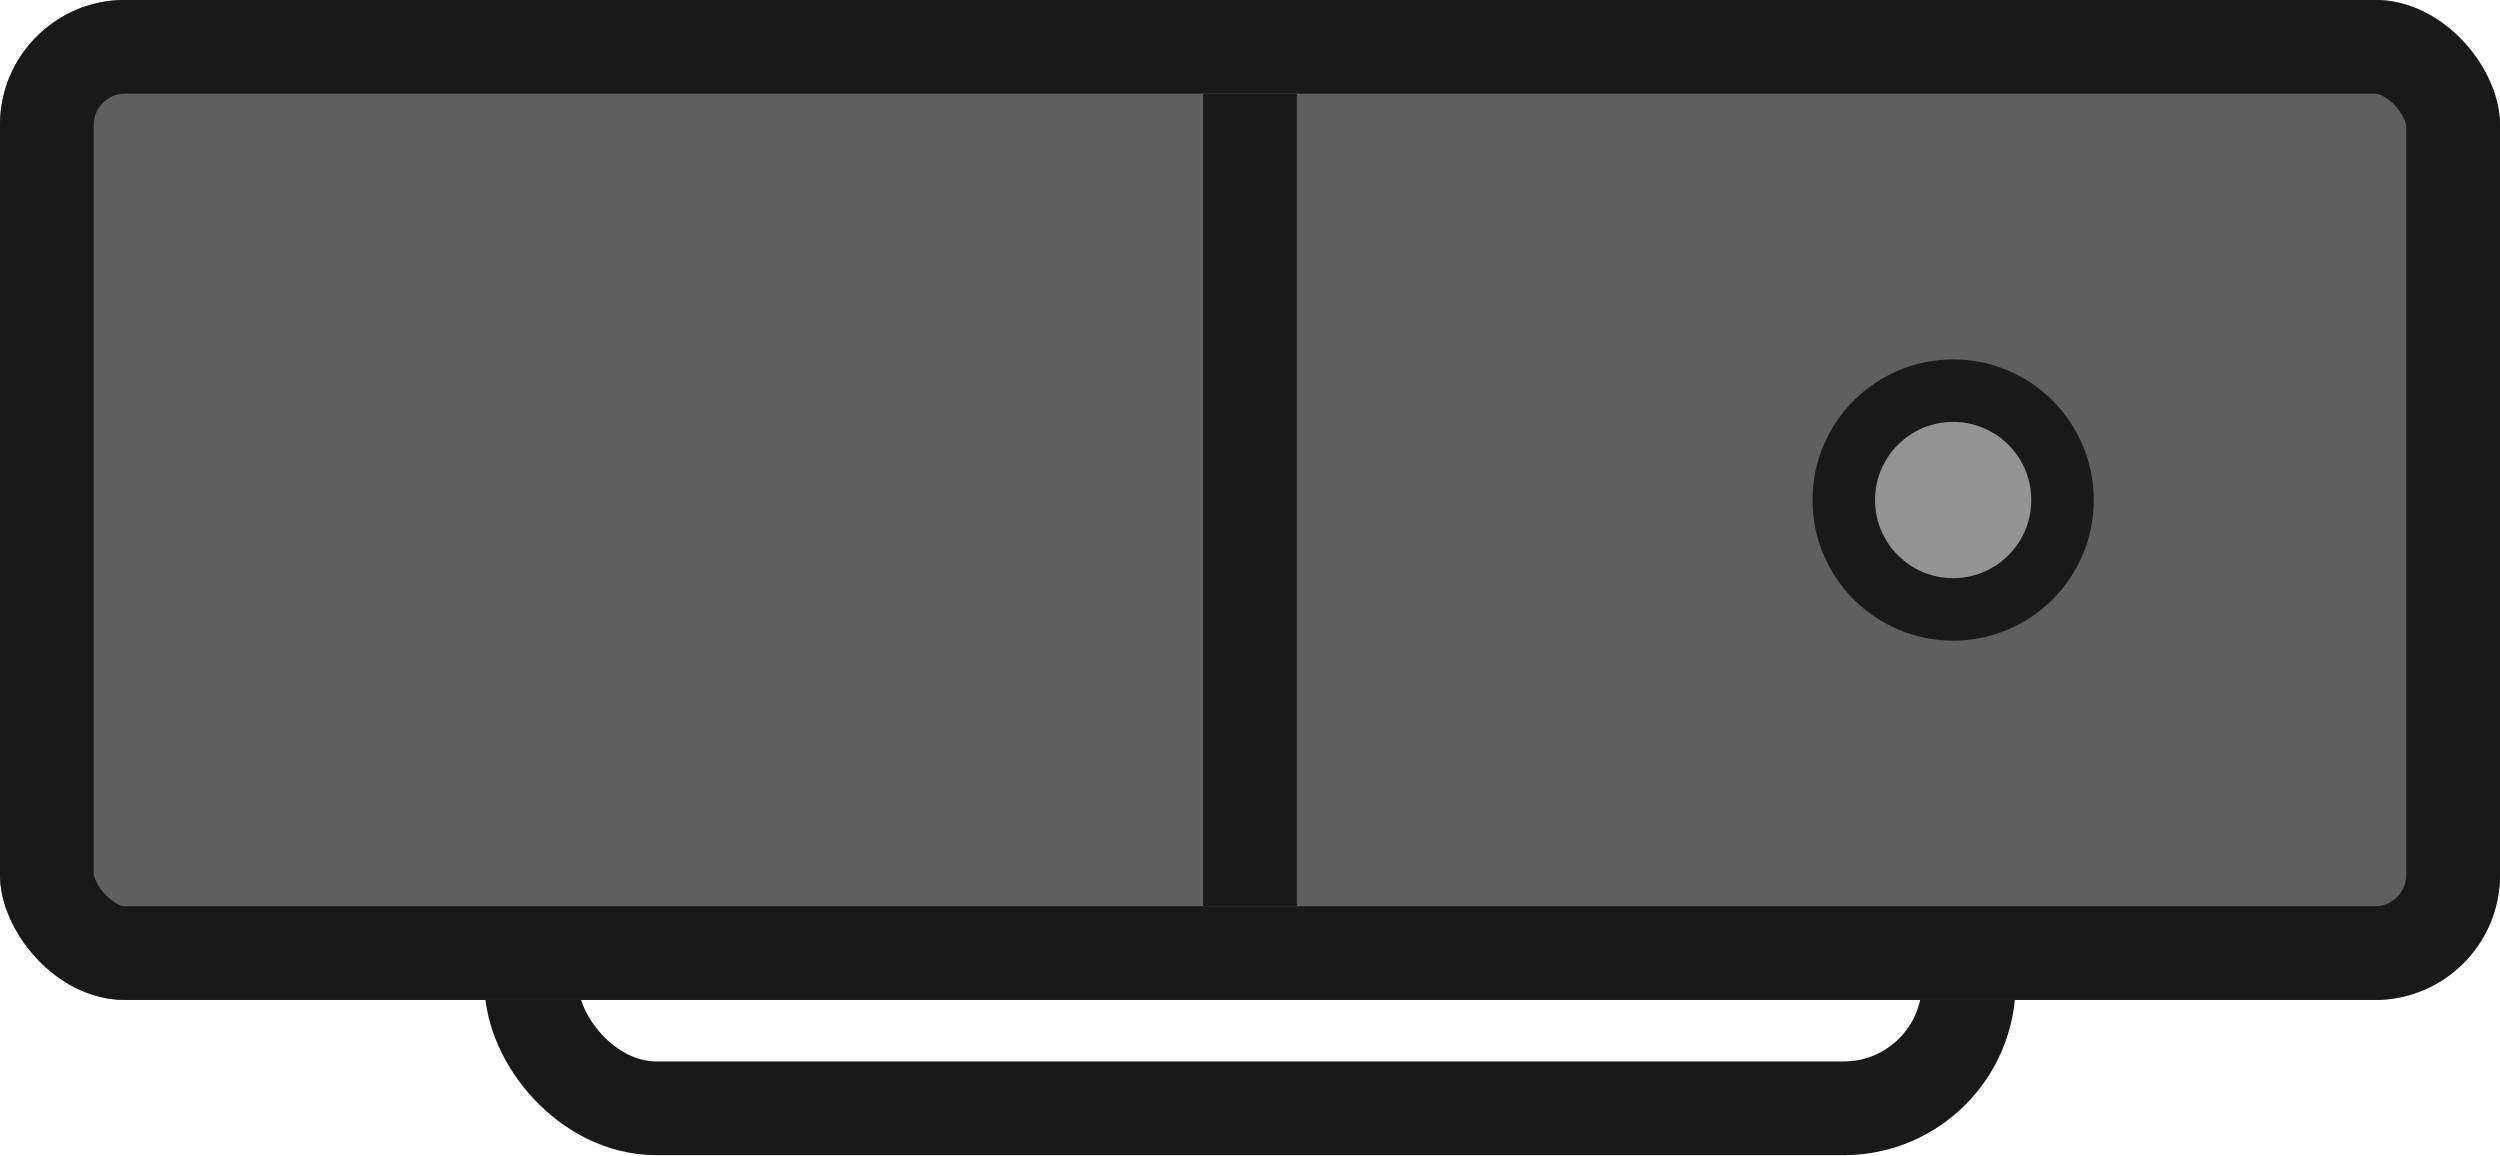 <svg xmlns="http://www.w3.org/2000/svg" width="160" height="74" viewBox="0 0 42.333 19.579"><defs><clipPath id="a"><rect width="42.333" height="16.933" x="-4.233" y="282.183" rx="2.117" ry="2.117" fill="#2d2d2d" stroke-width="2.822"/></clipPath></defs><g transform="translate(4.233 -281.654)" stroke="#191919"><rect width="24.342" height="4.233" x="4.763" y="296.188" rx="2.117" ry="2.117" fill="none" stroke-width="1.587" stroke-linecap="round"/><rect ry="2.117" rx="2.117" y="282.183" x="-4.233" height="16.933" width="42.333" clip-path="url(#a)" transform="translate(0 -.53)" fill="#5f5f5f" stroke-width="3.175"/><ellipse cx="28.84" cy="290.121" rx="1.852" ry="1.852" fill="#939393" stroke-width="1.058" stroke-miterlimit="10"/><path d="M16.933 297v-13.758" fill="none" stroke-width="1.587"/></g></svg>